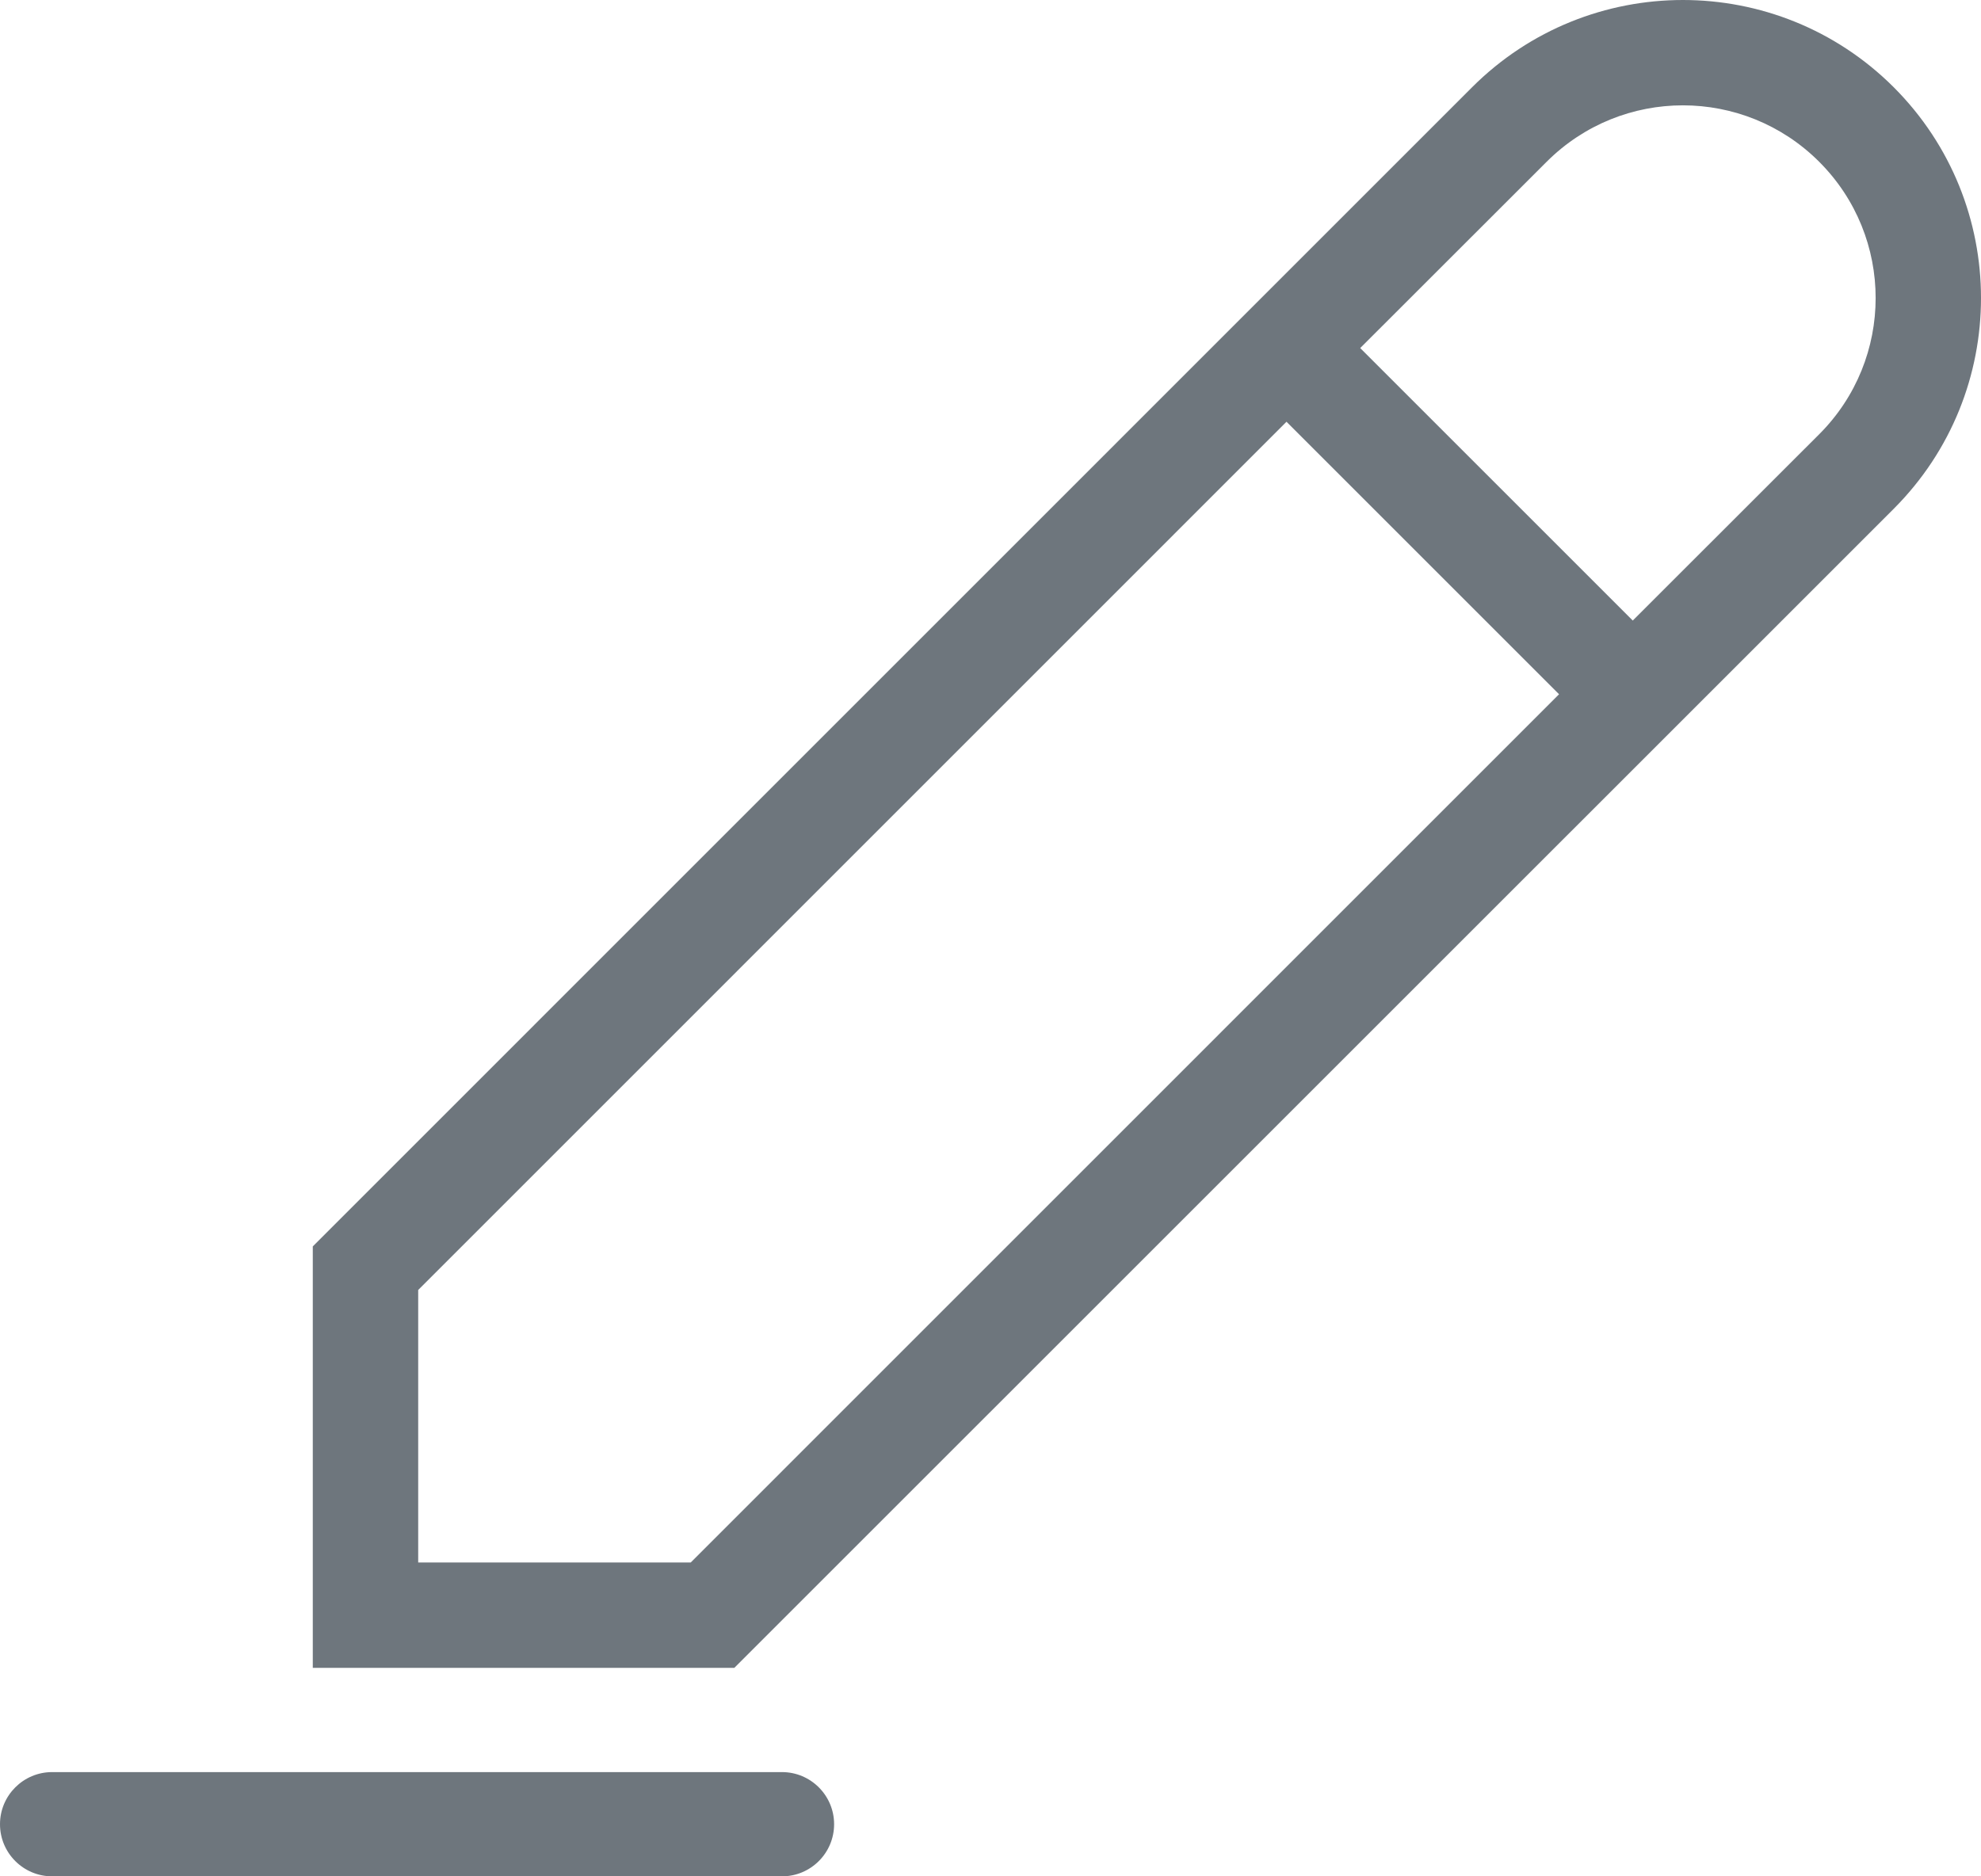 <?xml version="1.0" encoding="UTF-8"?>
<svg width="19px" height="18px" viewBox="0 0 19 18" version="1.1" xmlns="http://www.w3.org/2000/svg" xmlns:xlink="http://www.w3.org/1999/xlink">
    <title>edit</title>
    <g id="Page-1" stroke="none" stroke-width="1" fill="none" fill-rule="evenodd">
        <g id="03_ico-/-20px-/-edit" fill="#6E767D">
            <path d="M7.5,17 C7.776,17 8,17.224 8,17.5 C8,17.776 7.776,18 7.5,18 L0.5,18 C0.224,18 3.38176876e-17,17.776 0,17.5 C-3.38176876e-17,17.224 0.224,17 0.5,17 L7.5,17 Z M18.163,0.837 C19.279,1.954 19.279,3.764 18.163,4.881 L7.043,16 L3,16 L3,11.957 L14.119,0.837 C15.236,-0.279 17.046,-0.279 18.163,0.837 Z M12.339,4.046 L4.011,12.375 L4.011,14.989 L6.625,14.989 L14.953,6.66 L12.339,4.046 Z M14.834,1.552 L13.046,3.339 L15.66,5.953 L17.448,4.166 C18.17,3.444 18.17,2.274 17.448,1.552 C16.726,0.83 15.556,0.83 14.834,1.552 Z" id="edit"></path>
        </g>
    </g>
</svg>